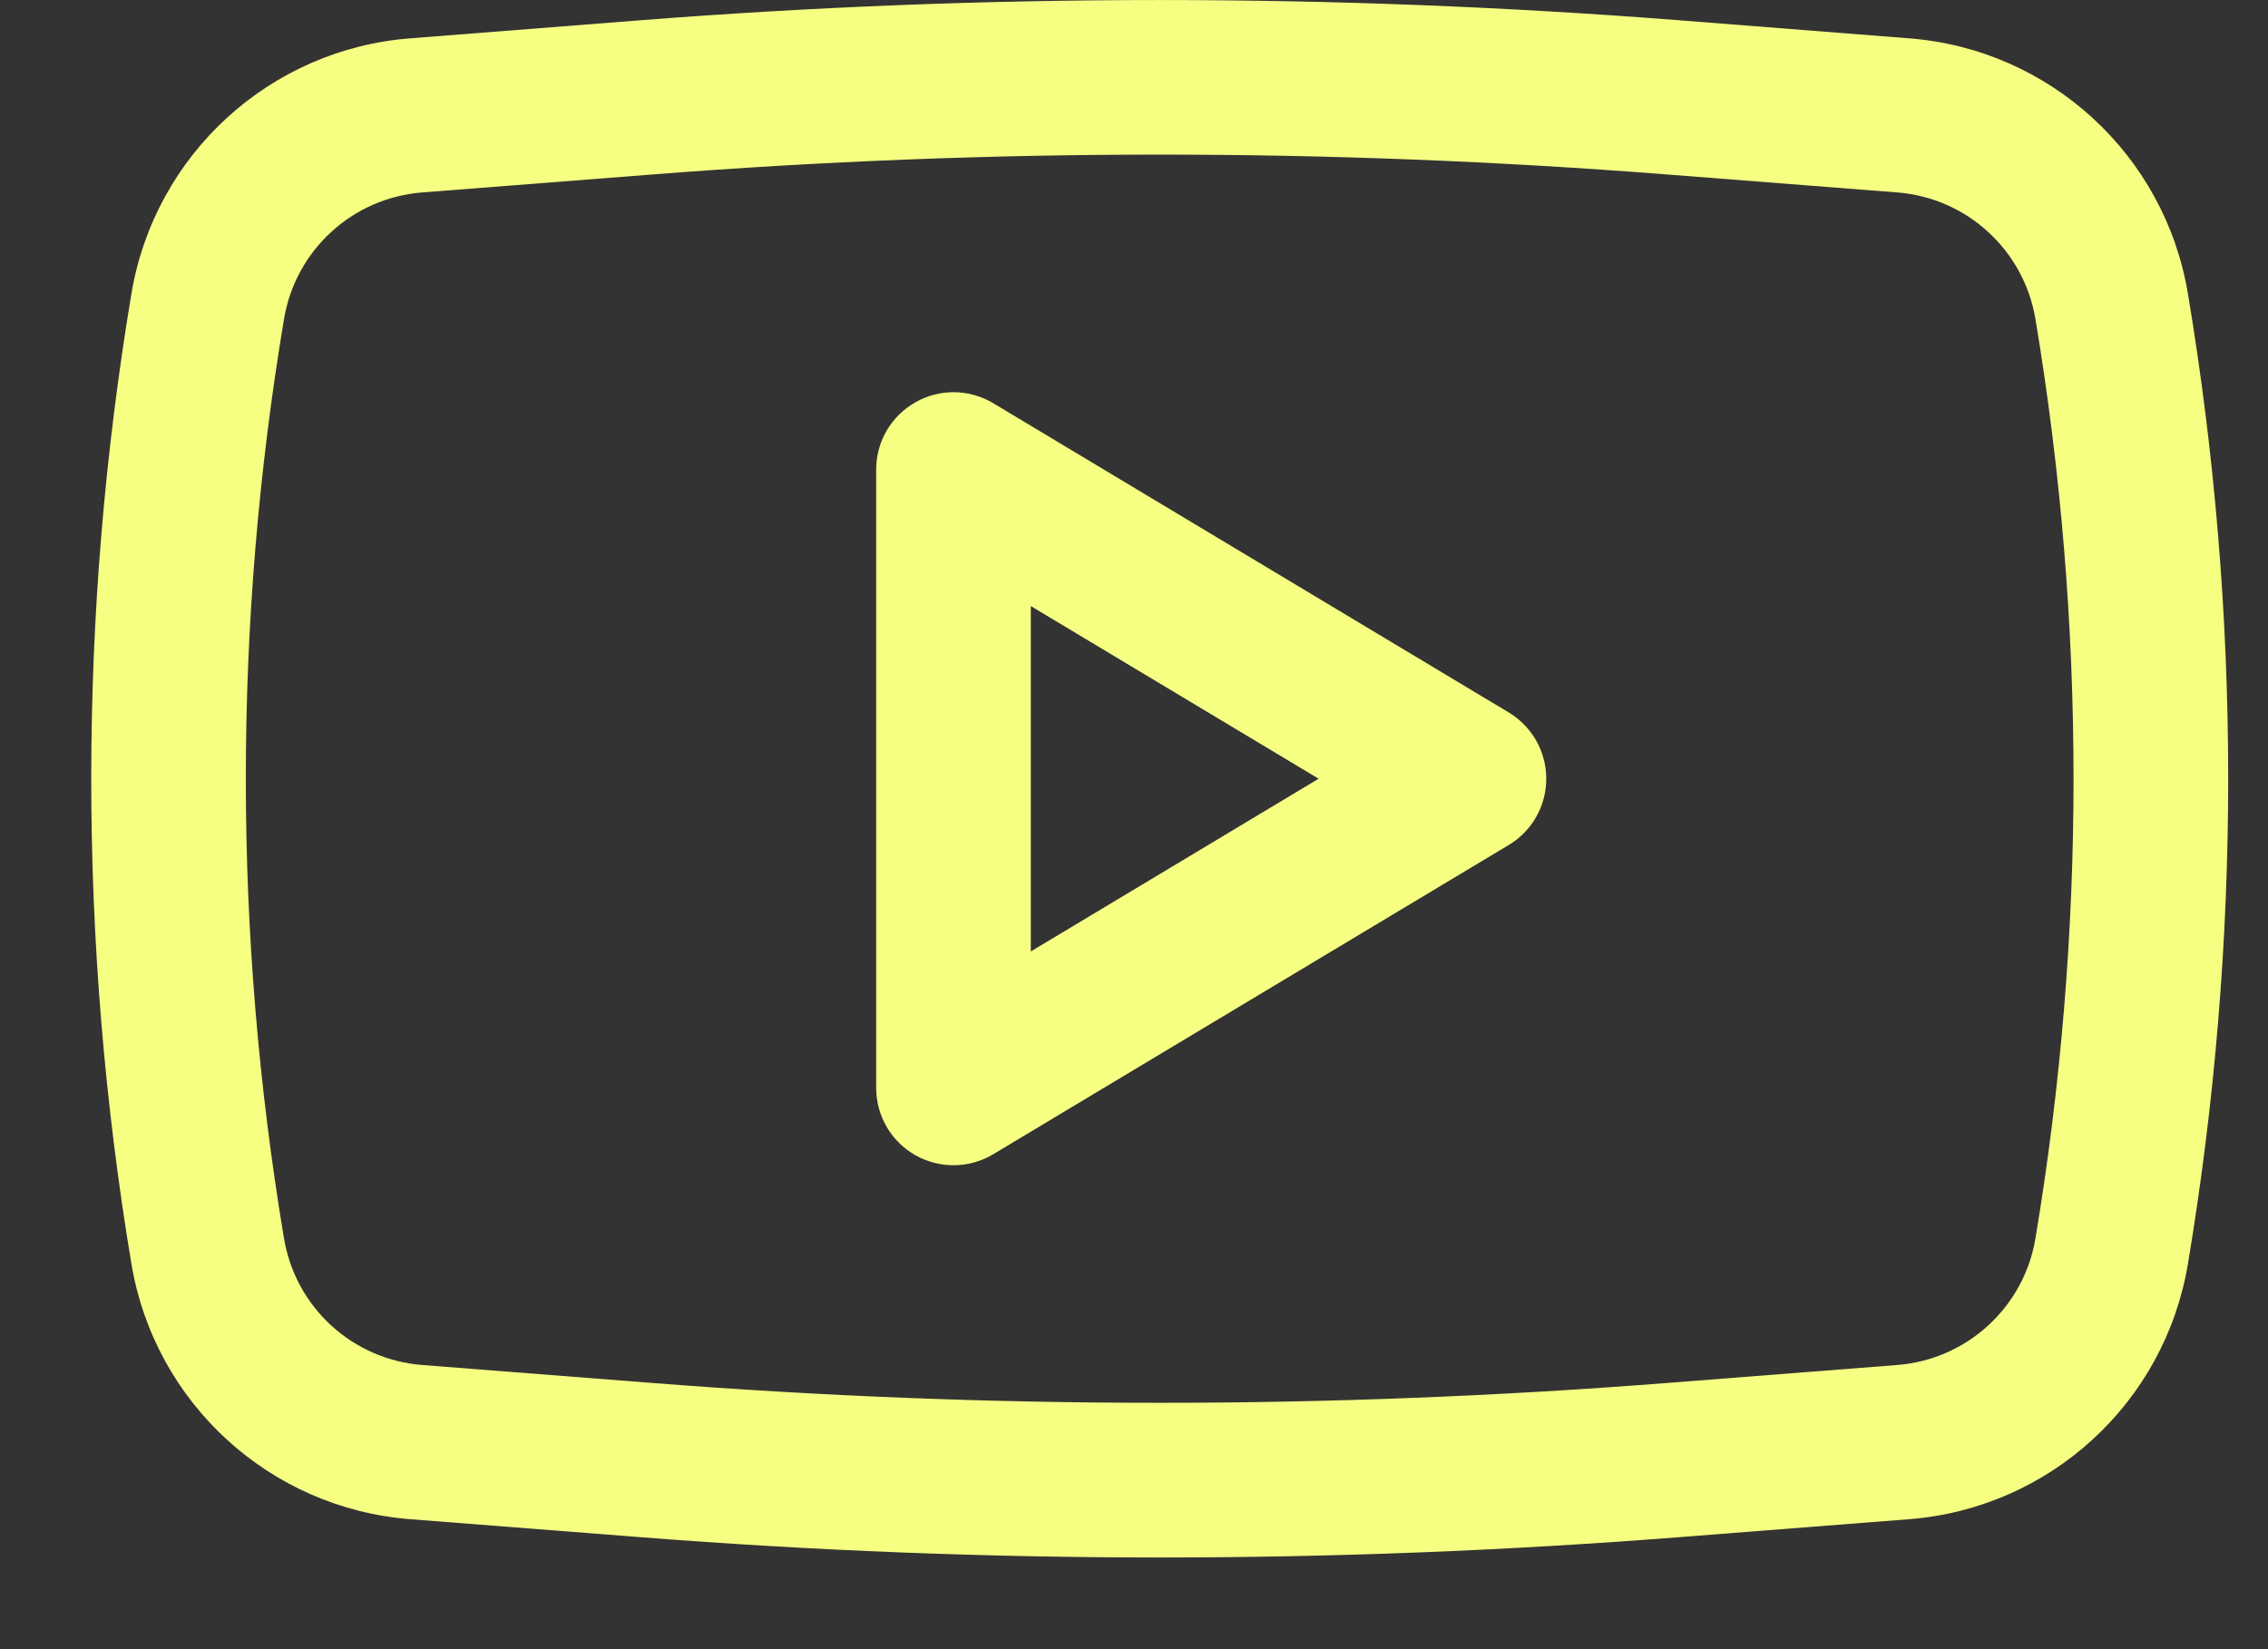 <svg width="22" height="16" viewBox="0 0 22 16" fill="none" xmlns="http://www.w3.org/2000/svg">
<rect x="0" y="0" width="22" height="16" fill="#333333" stroke="none"/>
<path fill-rule="evenodd" clip-rule="evenodd" d="M9.635 3.912C9.403 3.773 9.115 3.769 8.88 3.903C8.644 4.036 8.499 4.285 8.499 4.555V10.555C8.499 10.825 8.644 11.075 8.88 11.208C9.115 11.341 9.403 11.337 9.635 11.198L14.635 8.198C14.861 8.063 14.999 7.819 14.999 7.555C14.999 7.292 14.861 7.048 14.635 6.912L9.635 3.912ZM12.791 7.555L9.999 9.231V5.88L12.791 7.555Z" fill="#F6FF82"/>
<path fill-rule="evenodd" clip-rule="evenodd" d="M16.28 0.196C12.931 -0.065 9.567 -0.065 6.219 0.196L3.978 0.372C2.615 0.478 1.501 1.5 1.275 2.848C0.755 5.964 0.755 9.146 1.275 12.263C1.501 13.611 2.615 14.632 3.978 14.739L6.219 14.914C9.567 15.176 12.931 15.176 16.28 14.914L18.52 14.739C19.883 14.632 20.998 13.611 21.223 12.263C21.744 9.146 21.744 5.964 21.223 2.848C20.998 1.5 19.883 0.478 18.52 0.372L16.28 0.196ZM6.336 1.692C9.606 1.436 12.892 1.436 16.163 1.692L18.404 1.867C19.079 1.92 19.632 2.426 19.744 3.095C20.237 6.048 20.237 9.062 19.744 12.016C19.632 12.684 19.079 13.19 18.404 13.243L16.163 13.418C12.892 13.674 9.606 13.674 6.336 13.418L4.095 13.243C3.419 13.19 2.867 12.684 2.755 12.016C2.261 9.062 2.261 6.048 2.755 3.095C2.867 2.426 3.419 1.92 4.095 1.867L6.336 1.692Z" fill="#F6FF82"/>
</svg>
